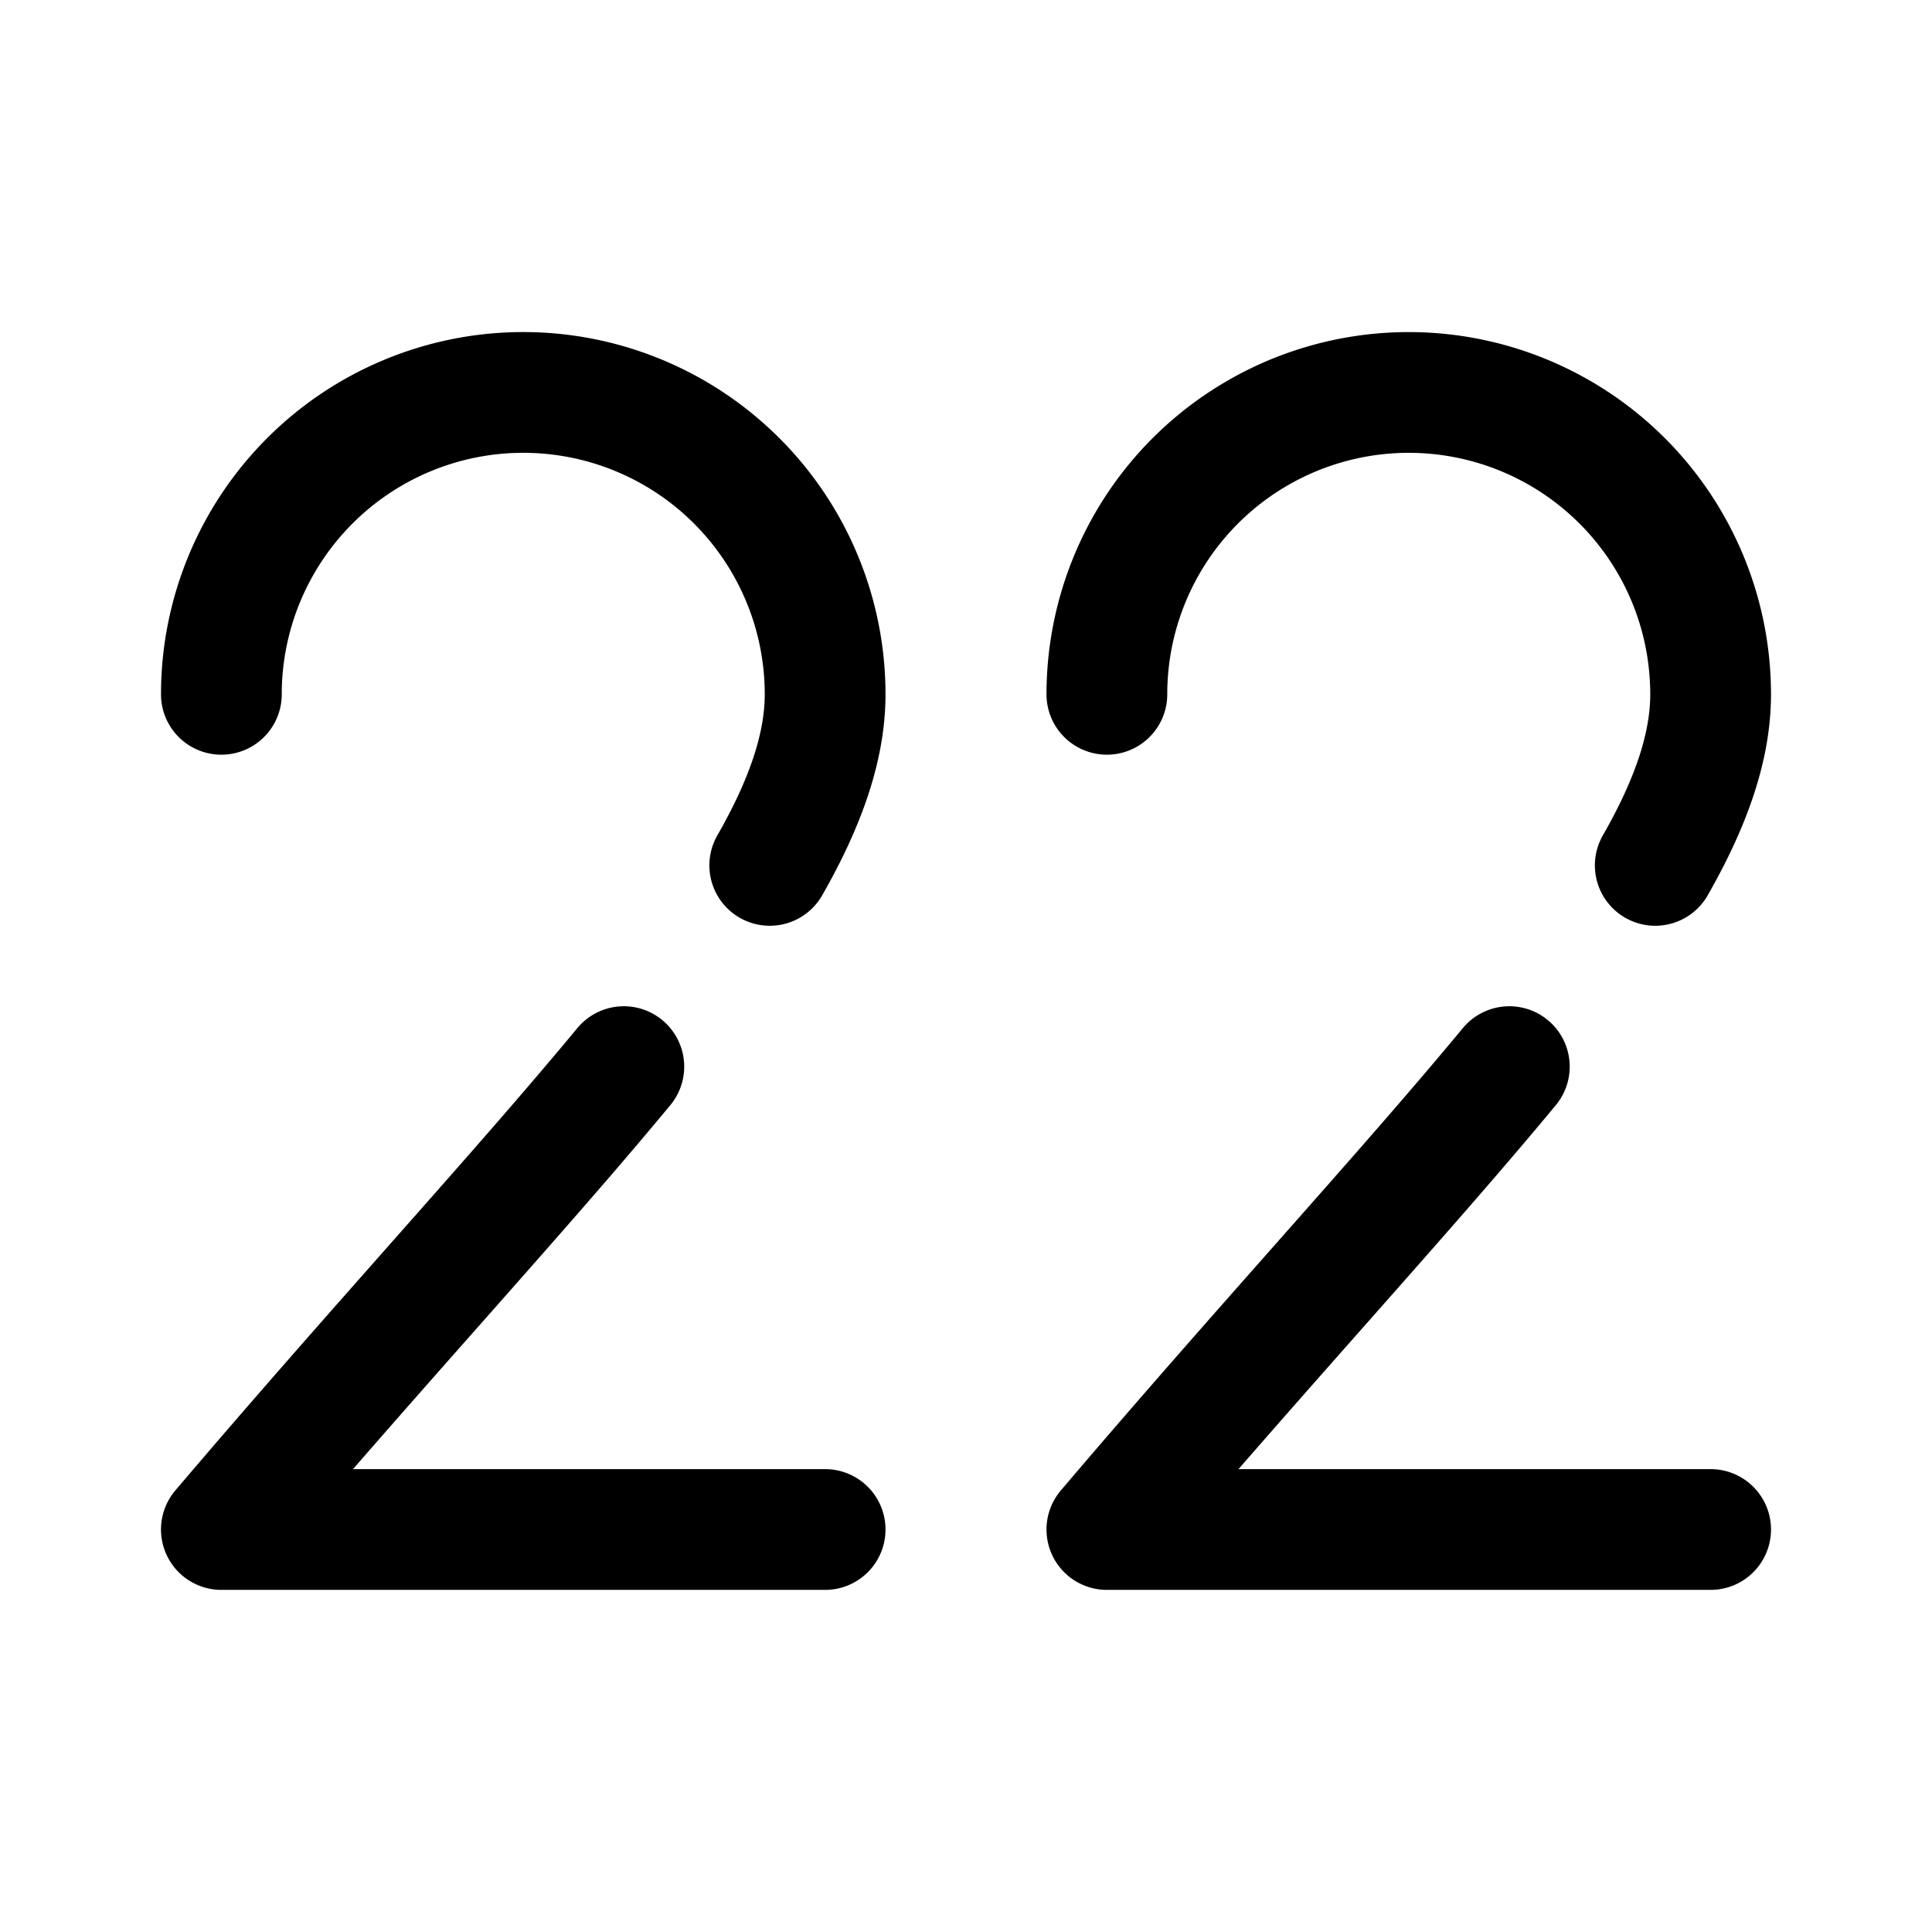 <svg xmlns="http://www.w3.org/2000/svg" width="192" height="192" fill="none"><path stroke="#000" stroke-linecap="round" stroke-linejoin="round" stroke-width="12" d="M22 69a30 30 0 0 1 60 0m28 0a30 30 0 0 1 8.787-21.213 30.002 30.002 0 0 1 48.929 9.733A30 30 0 0 1 170 69M22 152h60m28 0h60M82 69c0 5.214-1.958 10.805-5.503 17M22 152c15.593-18.345 29.504-33.325 39.995-46M170 69c0 5.214-1.958 10.805-5.503 17M110 152c15.593-18.345 29.504-33.325 39.995-46"/></svg>